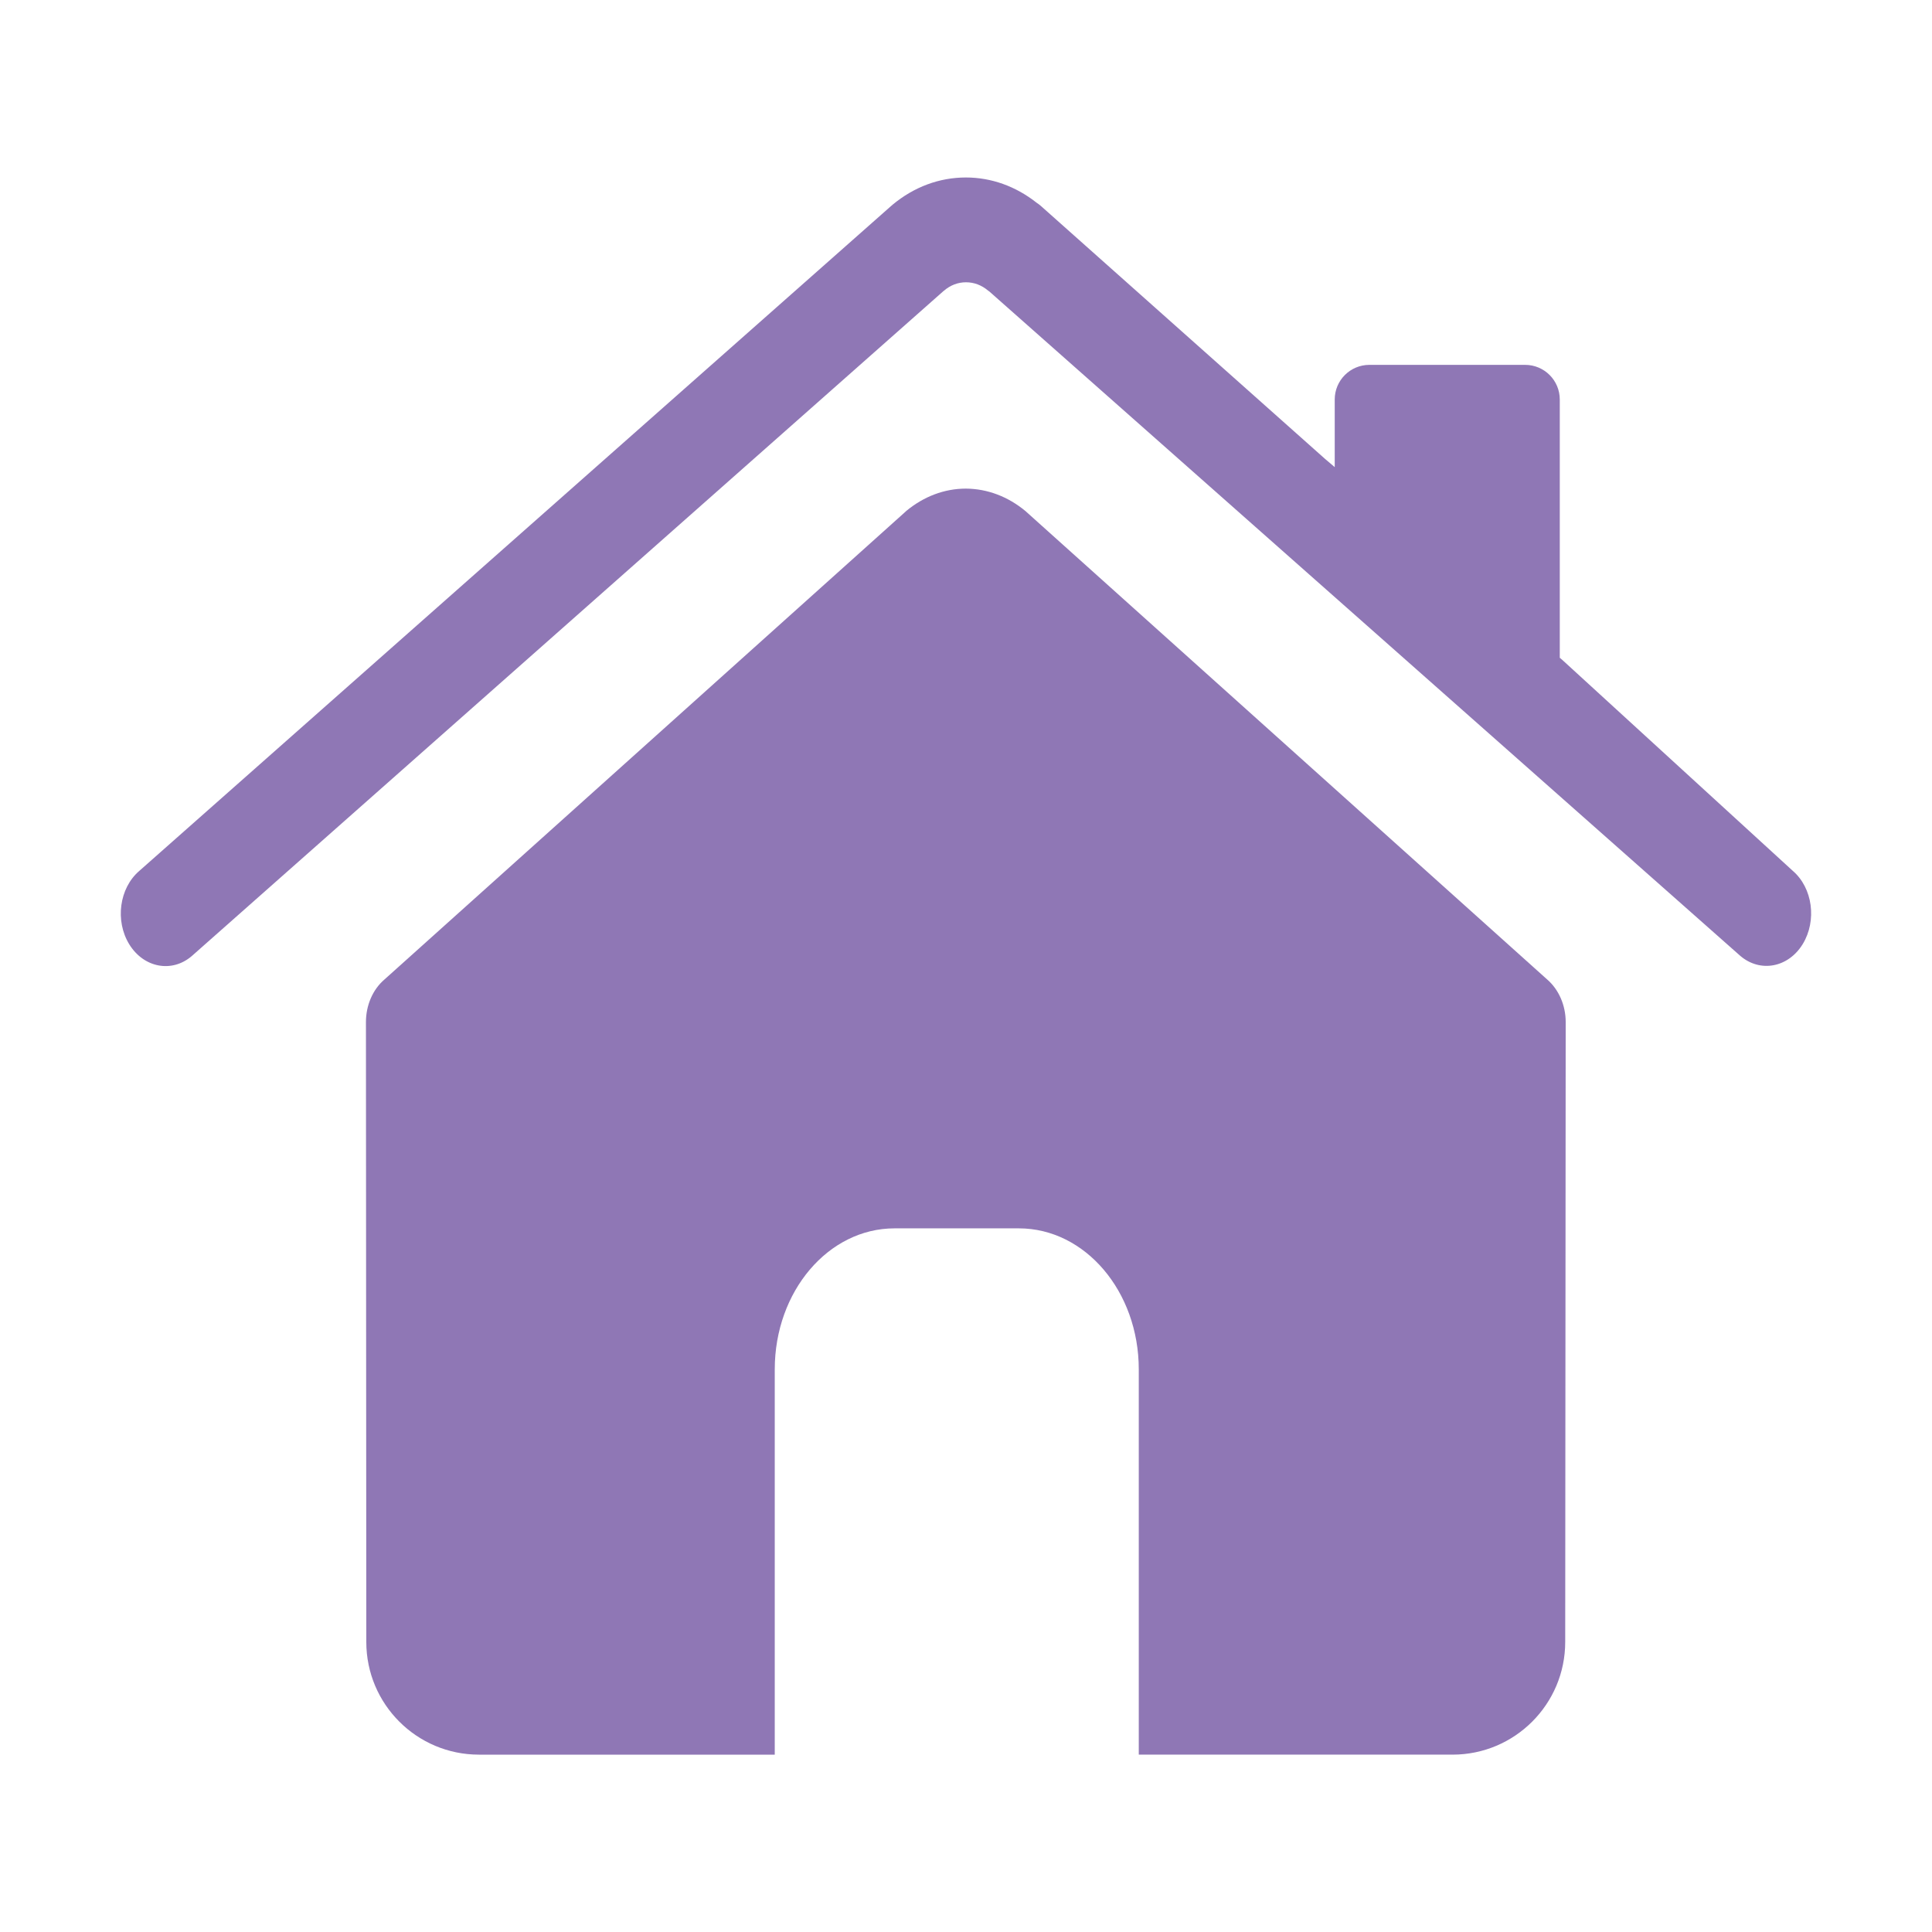 <svg class="icon" viewBox="0 0 1024 1024" xmlns="http://www.w3.org/2000/svg"><path d="M950.153 461.51l-122.16-111.794-1.28-1.088V211.75c0-10.111-8.191-18.366-18.366-18.366h-82.55c-10.11 0-18.365 8.19-18.365 18.366v35.835l-5.12-4.351-150.829-134.256c-.64-.576-1.344-1.023-1.984-1.471-11.07-8.767-24.06-13.439-37.563-13.439-14.078 0-27.517 4.992-38.971 14.526-.128.192-.32.384-.512.448L73.783 461.638c-10.559 9.087-12.927 26.429-5.248 38.907 7.68 12.415 22.526 15.23 33.084 6.208l398.35-352.404c.064 0 .192-.128.256-.192 3.456-3.008 7.488-4.544 11.775-4.544s8.319 1.536 11.71 4.416l.576.384 398.095 352.212c10.558 9.023 25.405 6.27 33.084-6.208 7.615-12.478 5.31-29.82-5.312-38.907z" fill="#8F77B5"/><path d="M543.868 271.198c0-.064-.128-.128-.192-.192-9.343-7.807-20.35-11.966-31.74-12.03-11.39 0-22.333 4.16-31.676 11.902-.064.128-.192.192-.32.32l-276.19 247.97c-6.207 5.31-9.79 13.693-9.79 22.524l.192 328.6c0 32.955 26.748 59.704 59.704 59.704h156.78V725.797c0-41.339 28.413-74.742 63.48-74.742h65.912c35.068 0 63.545 33.403 63.545 74.742v204.199h166.315c32.956 0 59.704-26.749 59.704-59.705l.256-328.599c0-8.83-3.647-17.214-9.79-22.525l-276.19-247.969z" fill="#8F77B5"/></svg>
